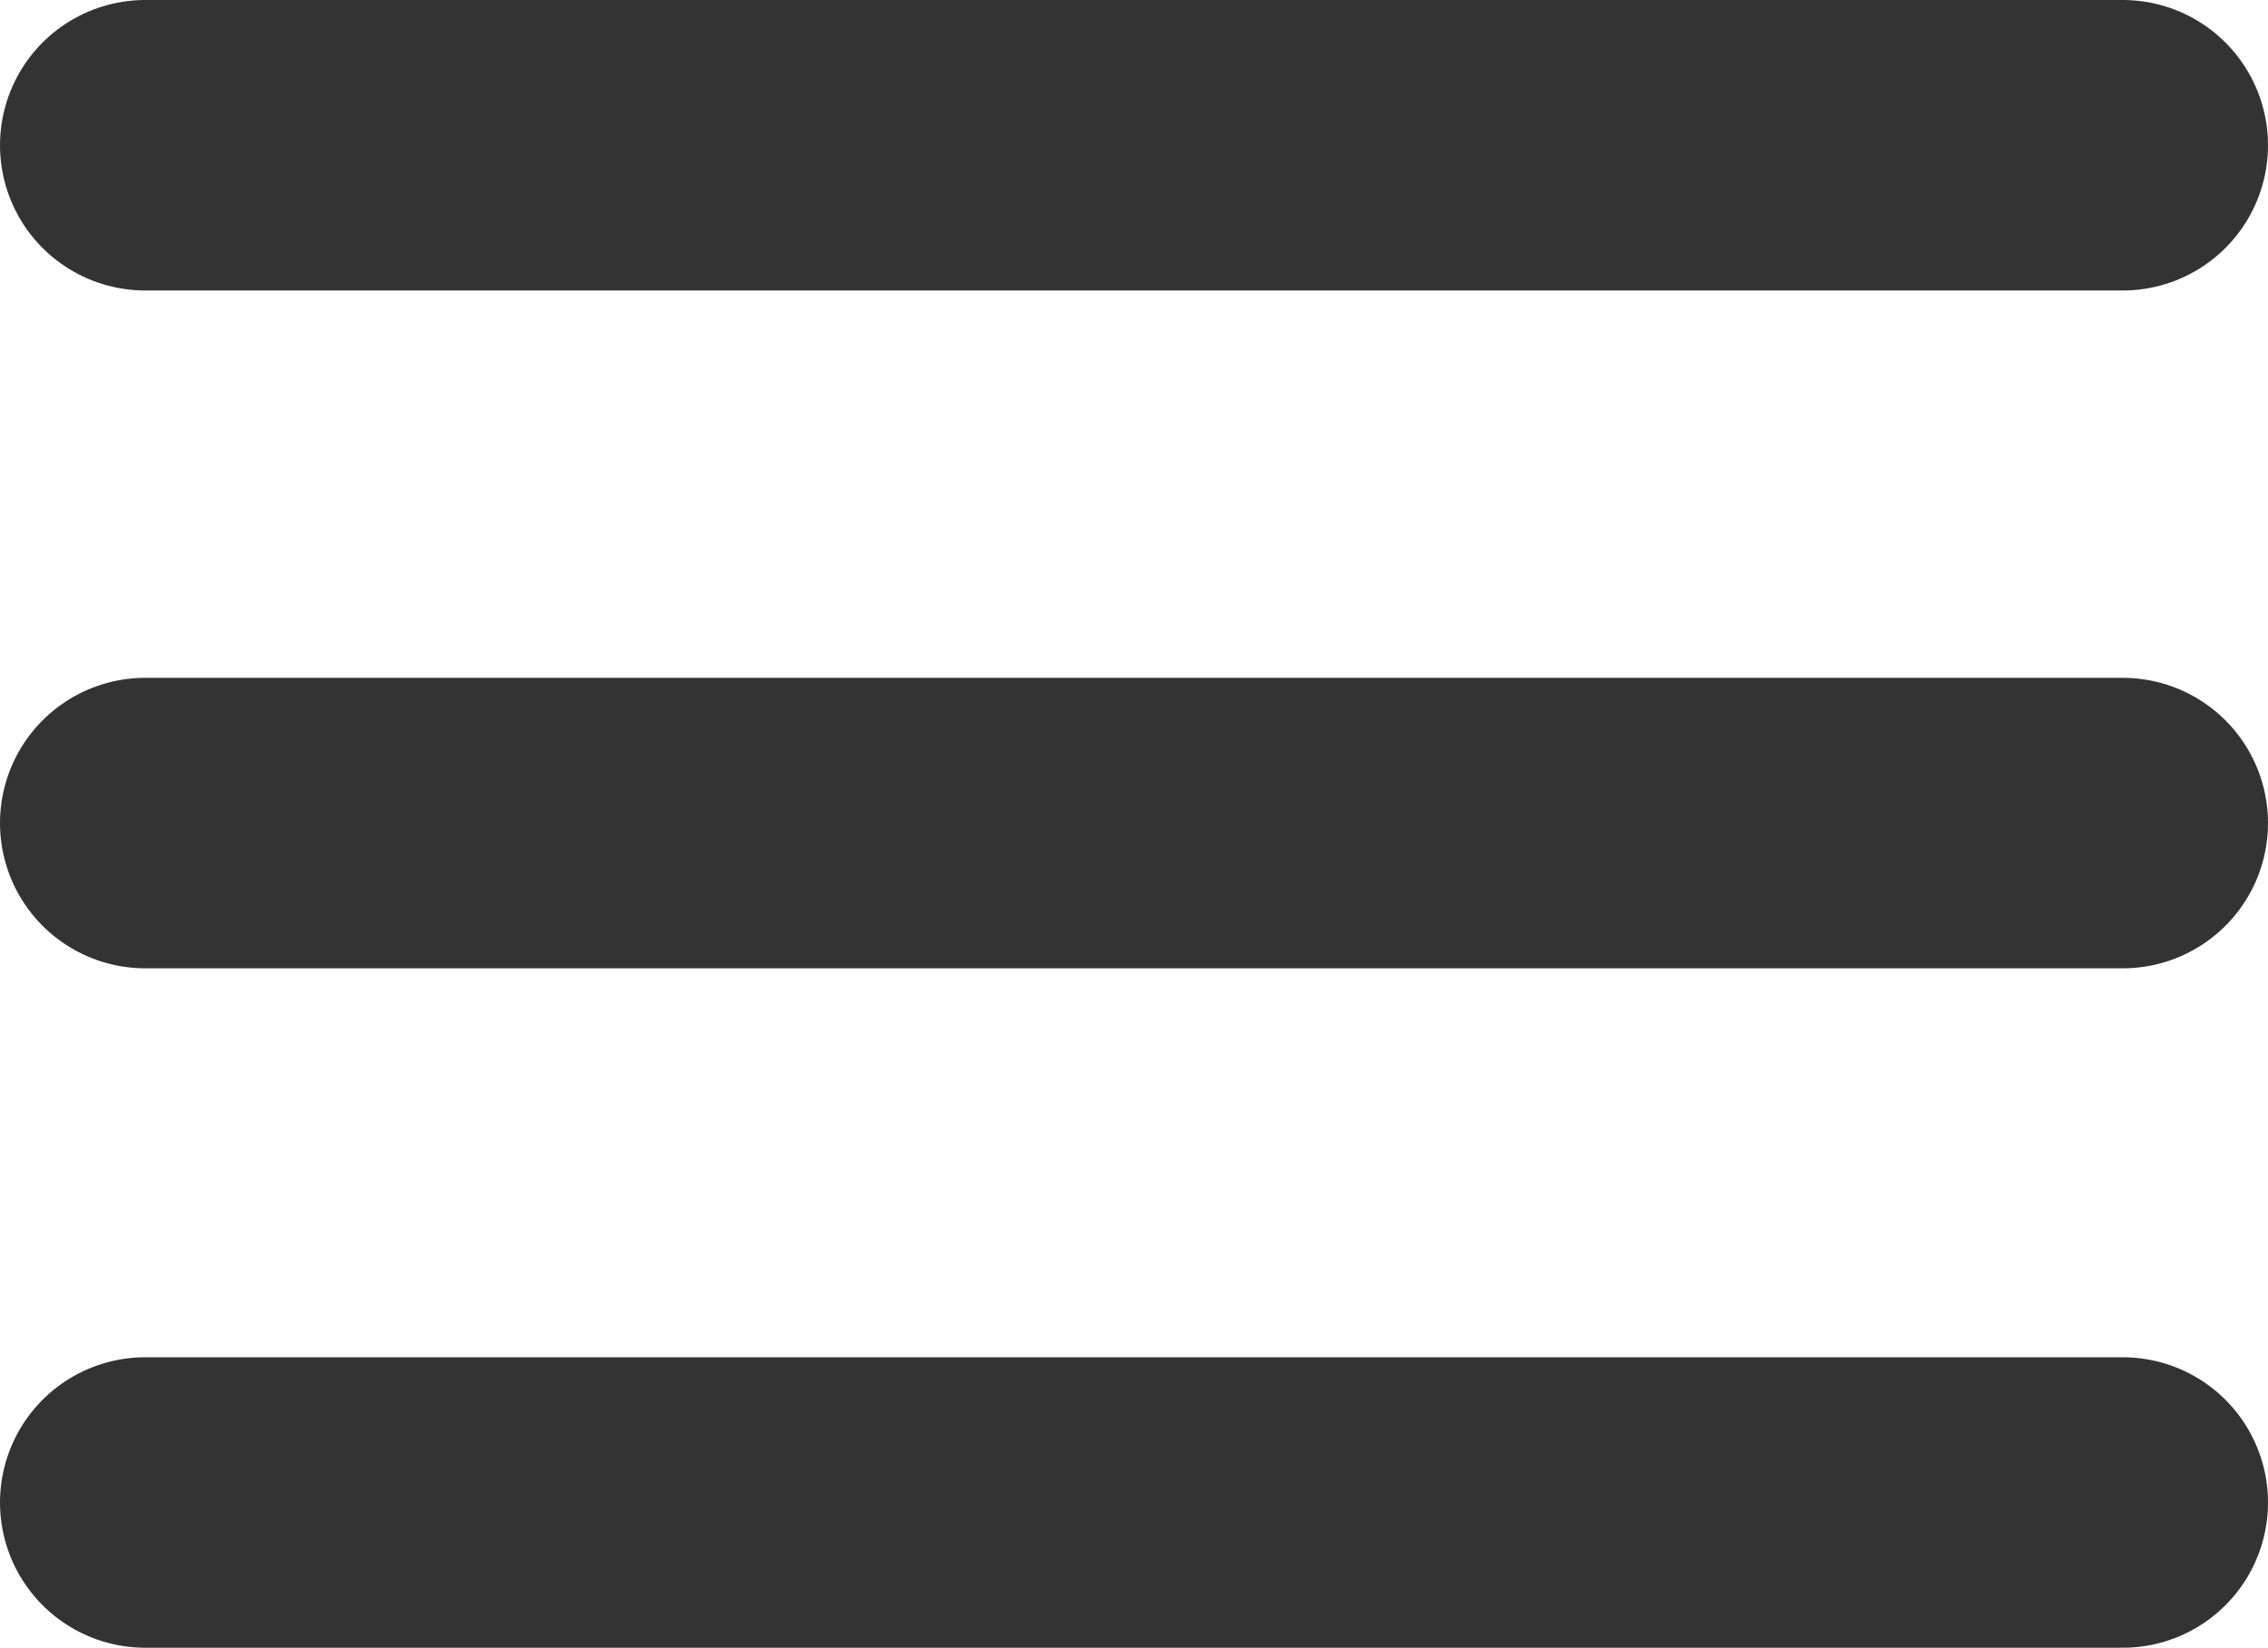 <svg xmlns="http://www.w3.org/2000/svg" viewBox="0 0 14.05 10.21"><defs><style>.cls-1{fill:none;stroke:#333;stroke-linecap:round;stroke-miterlimit:10;stroke-width:1.8px;}</style></defs><title>menuIcon</title><g id="Layer_2" data-name="Layer 2"><g id="OBJECTS"><line class="cls-1" x1="0.9" y1="0.9" x2="13.15" y2="0.9"/><line class="cls-1" x1="0.9" y1="5.1" x2="13.15" y2="5.1"/><line class="cls-1" x1="0.9" y1="9.31" x2="13.15" y2="9.31"/></g></g></svg>